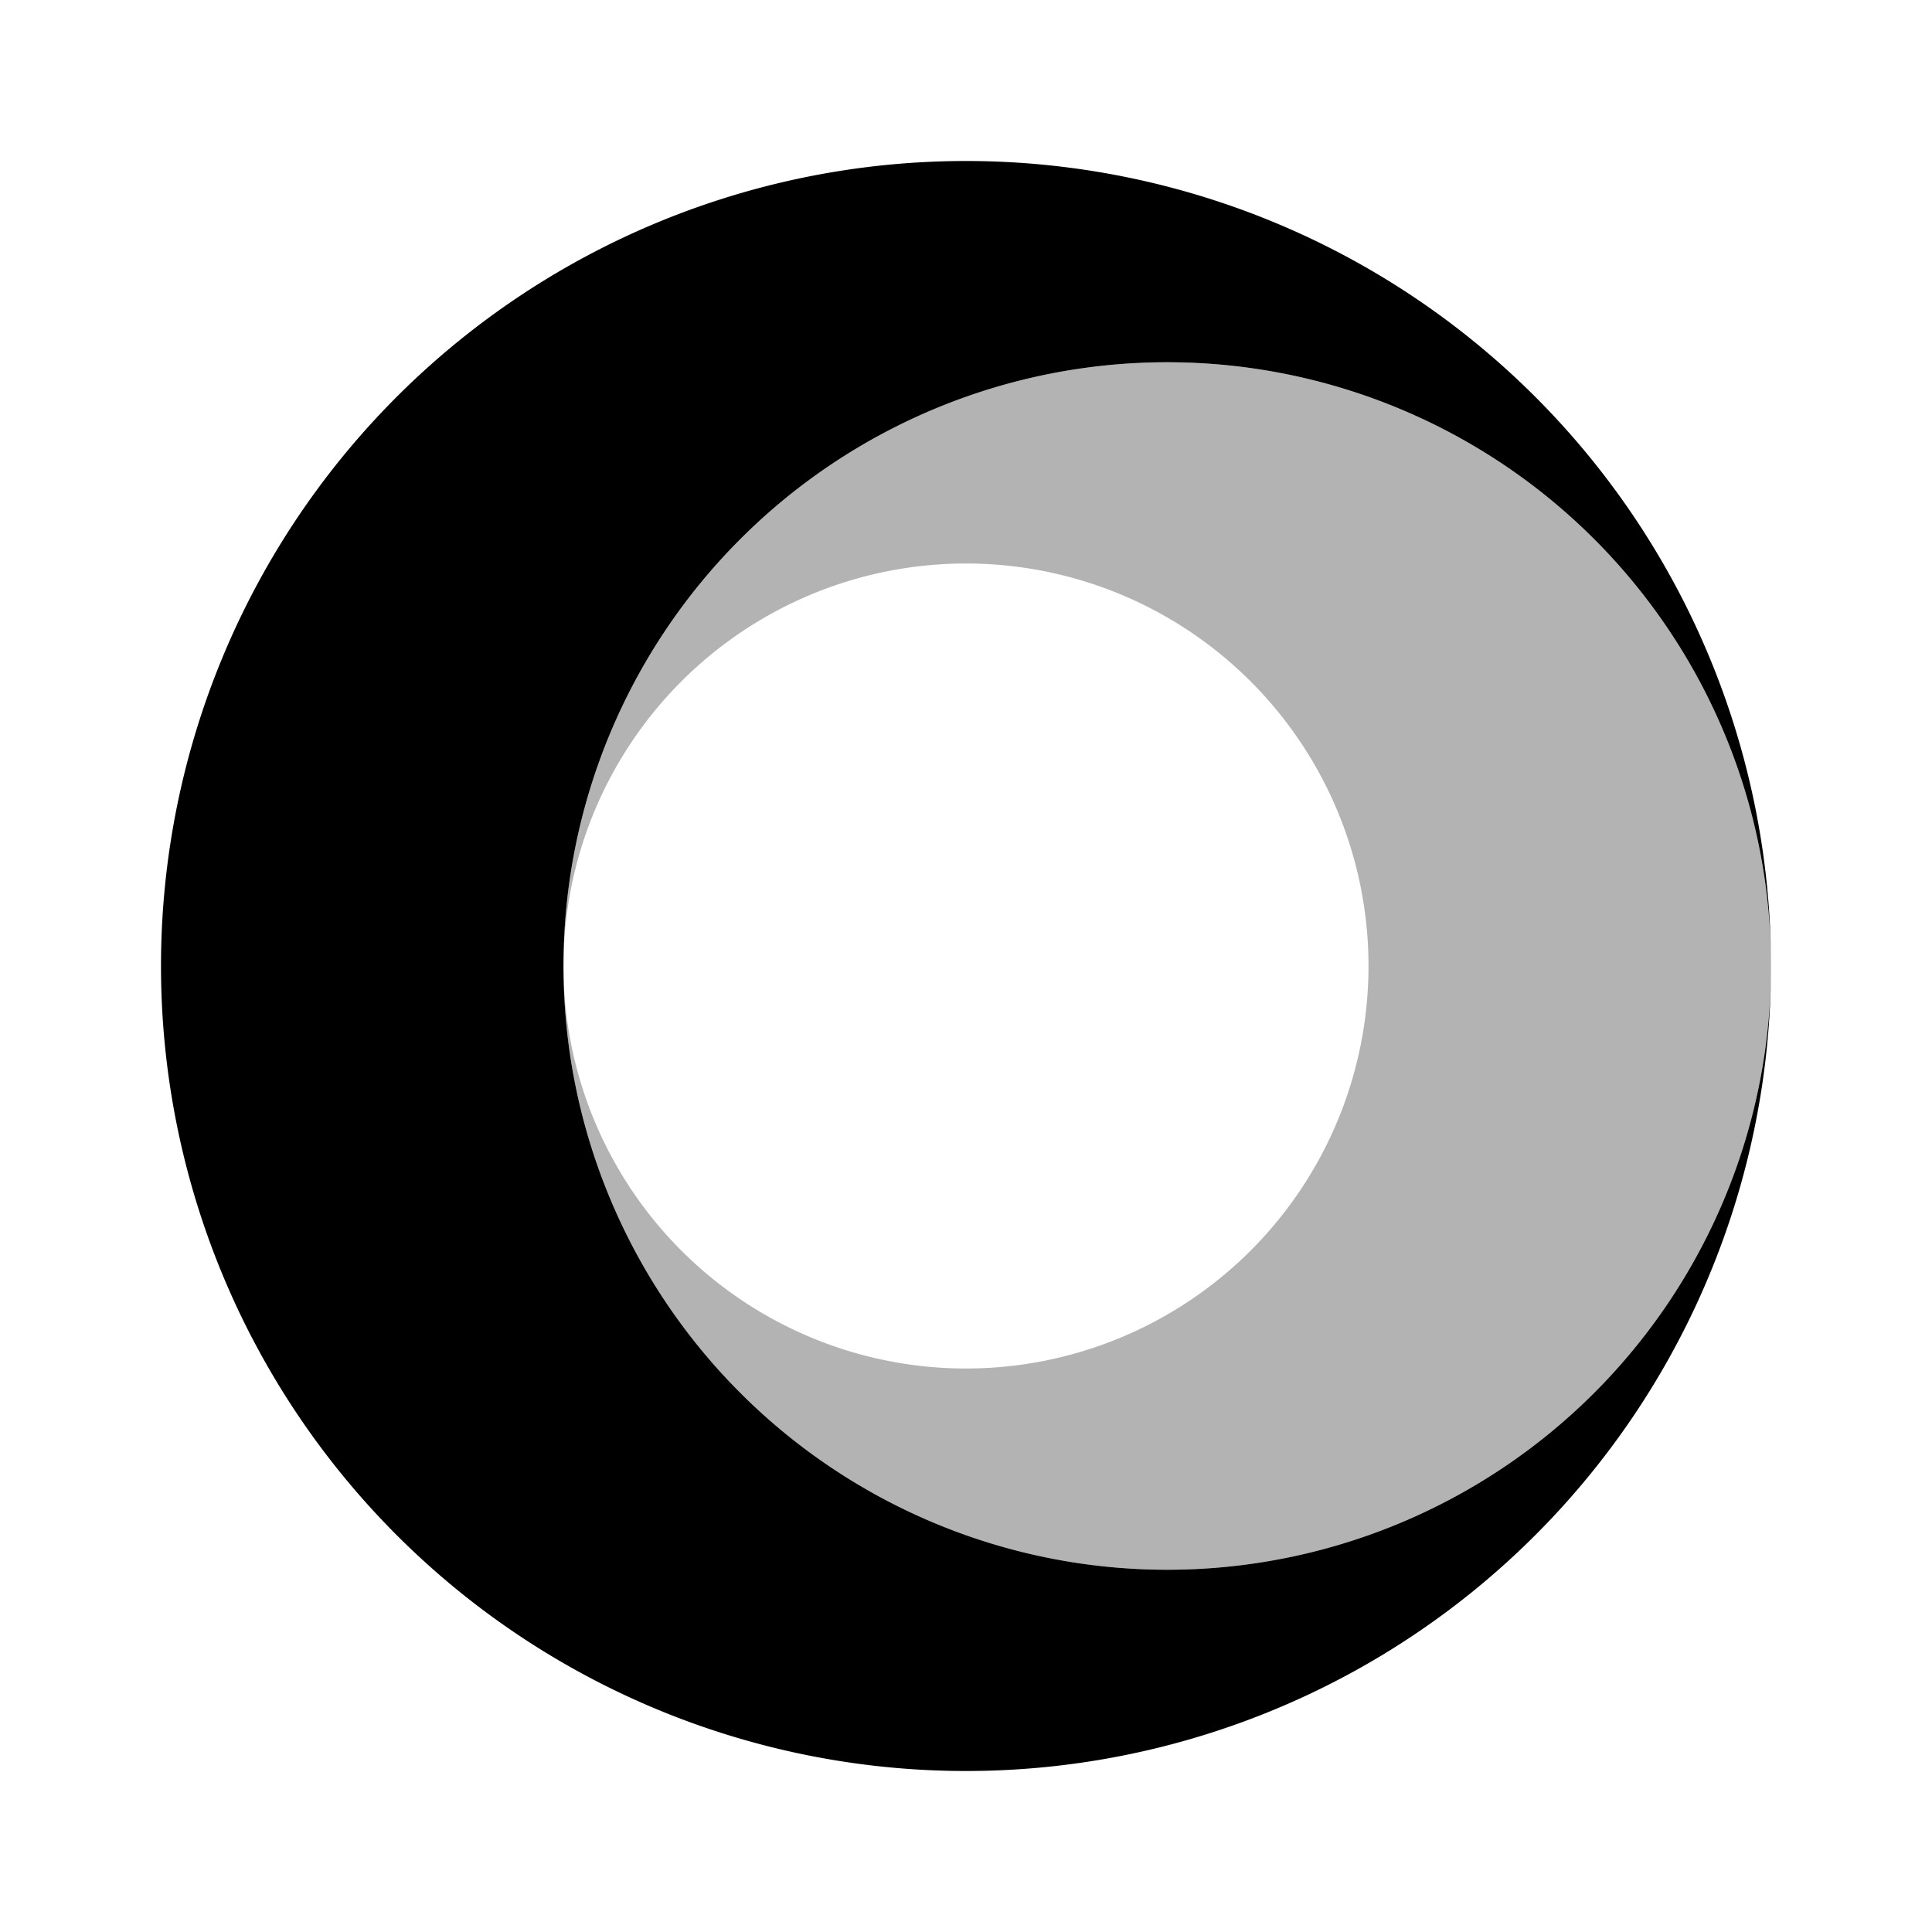 <svg xmlns="http://www.w3.org/2000/svg" viewBox="0 0 24 24"><defs><style>.cls-1{opacity:0.3;}</style></defs><g id="abstract"><g id="abstract-20"><path fill="currentColor" d="M22,12A10,10,0,1,1,12,2,10,10,0,0,1,22,12ZM14.5,4.5A7.5,7.5,0,1,0,22,12,7.5,7.5,0,0,0,14.5,4.5Z"/><path fill="currentColor" class="cls-1" d="M22,12a7.5,7.5,0,1,1-7.5-7.5A7.5,7.5,0,0,1,22,12ZM12,7a5,5,0,1,0,5,5A5,5,0,0,0,12,7Z"/></g></g></svg>